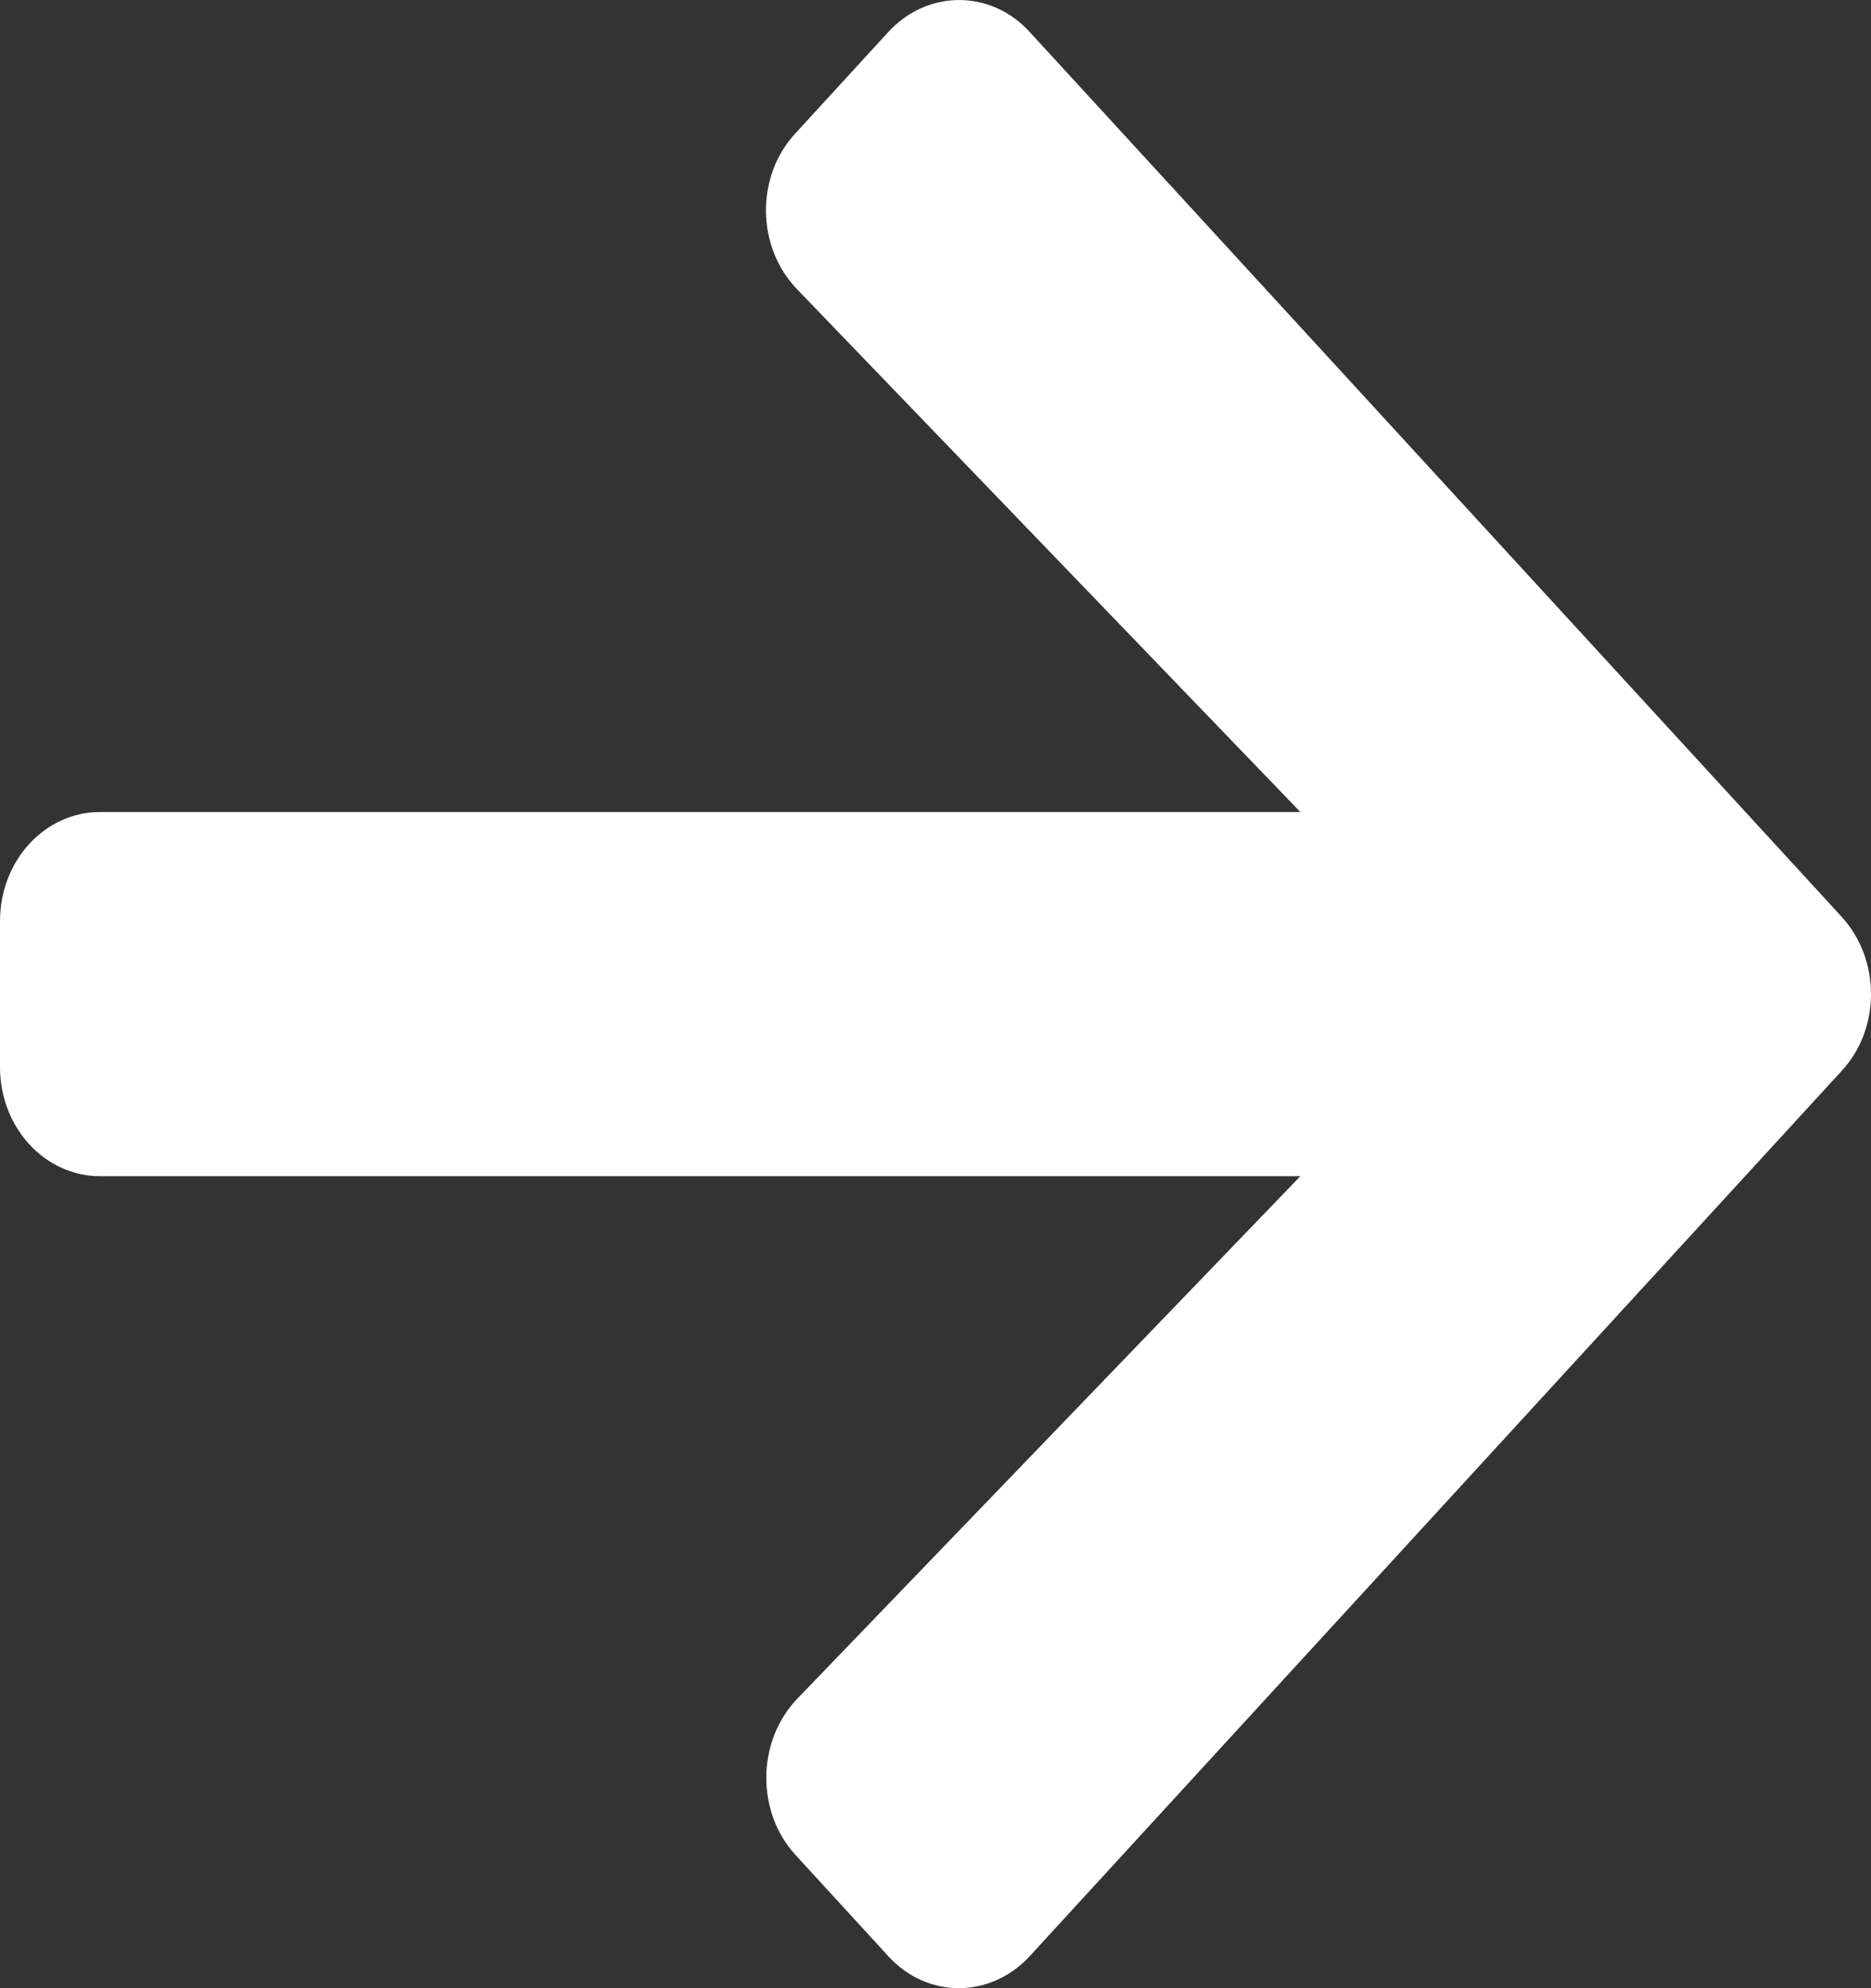 <svg width="16" height="17" viewBox="0 0 16 17" fill="none" xmlns="http://www.w3.org/2000/svg">
<rect x="0" y="0" width="16" height="17" fill="#333333" stroke="none"/>
<path d="M6.803 1.139L7.596 0.274C7.931 -0.091 8.474 -0.091 8.806 0.274L15.748 7.838C16.084 8.204 16.084 8.796 15.748 9.158L8.806 16.726C8.47 17.091 7.928 17.091 7.596 16.726L6.803 15.861C6.464 15.492 6.471 14.888 6.817 14.526L11.12 10.057H0.857C0.382 10.057 0 9.641 0 9.123V7.877C0 7.359 0.382 6.943 0.857 6.943H11.12L6.817 2.474C6.467 2.112 6.46 1.508 6.803 1.139Z" fill="white"/>
</svg>

